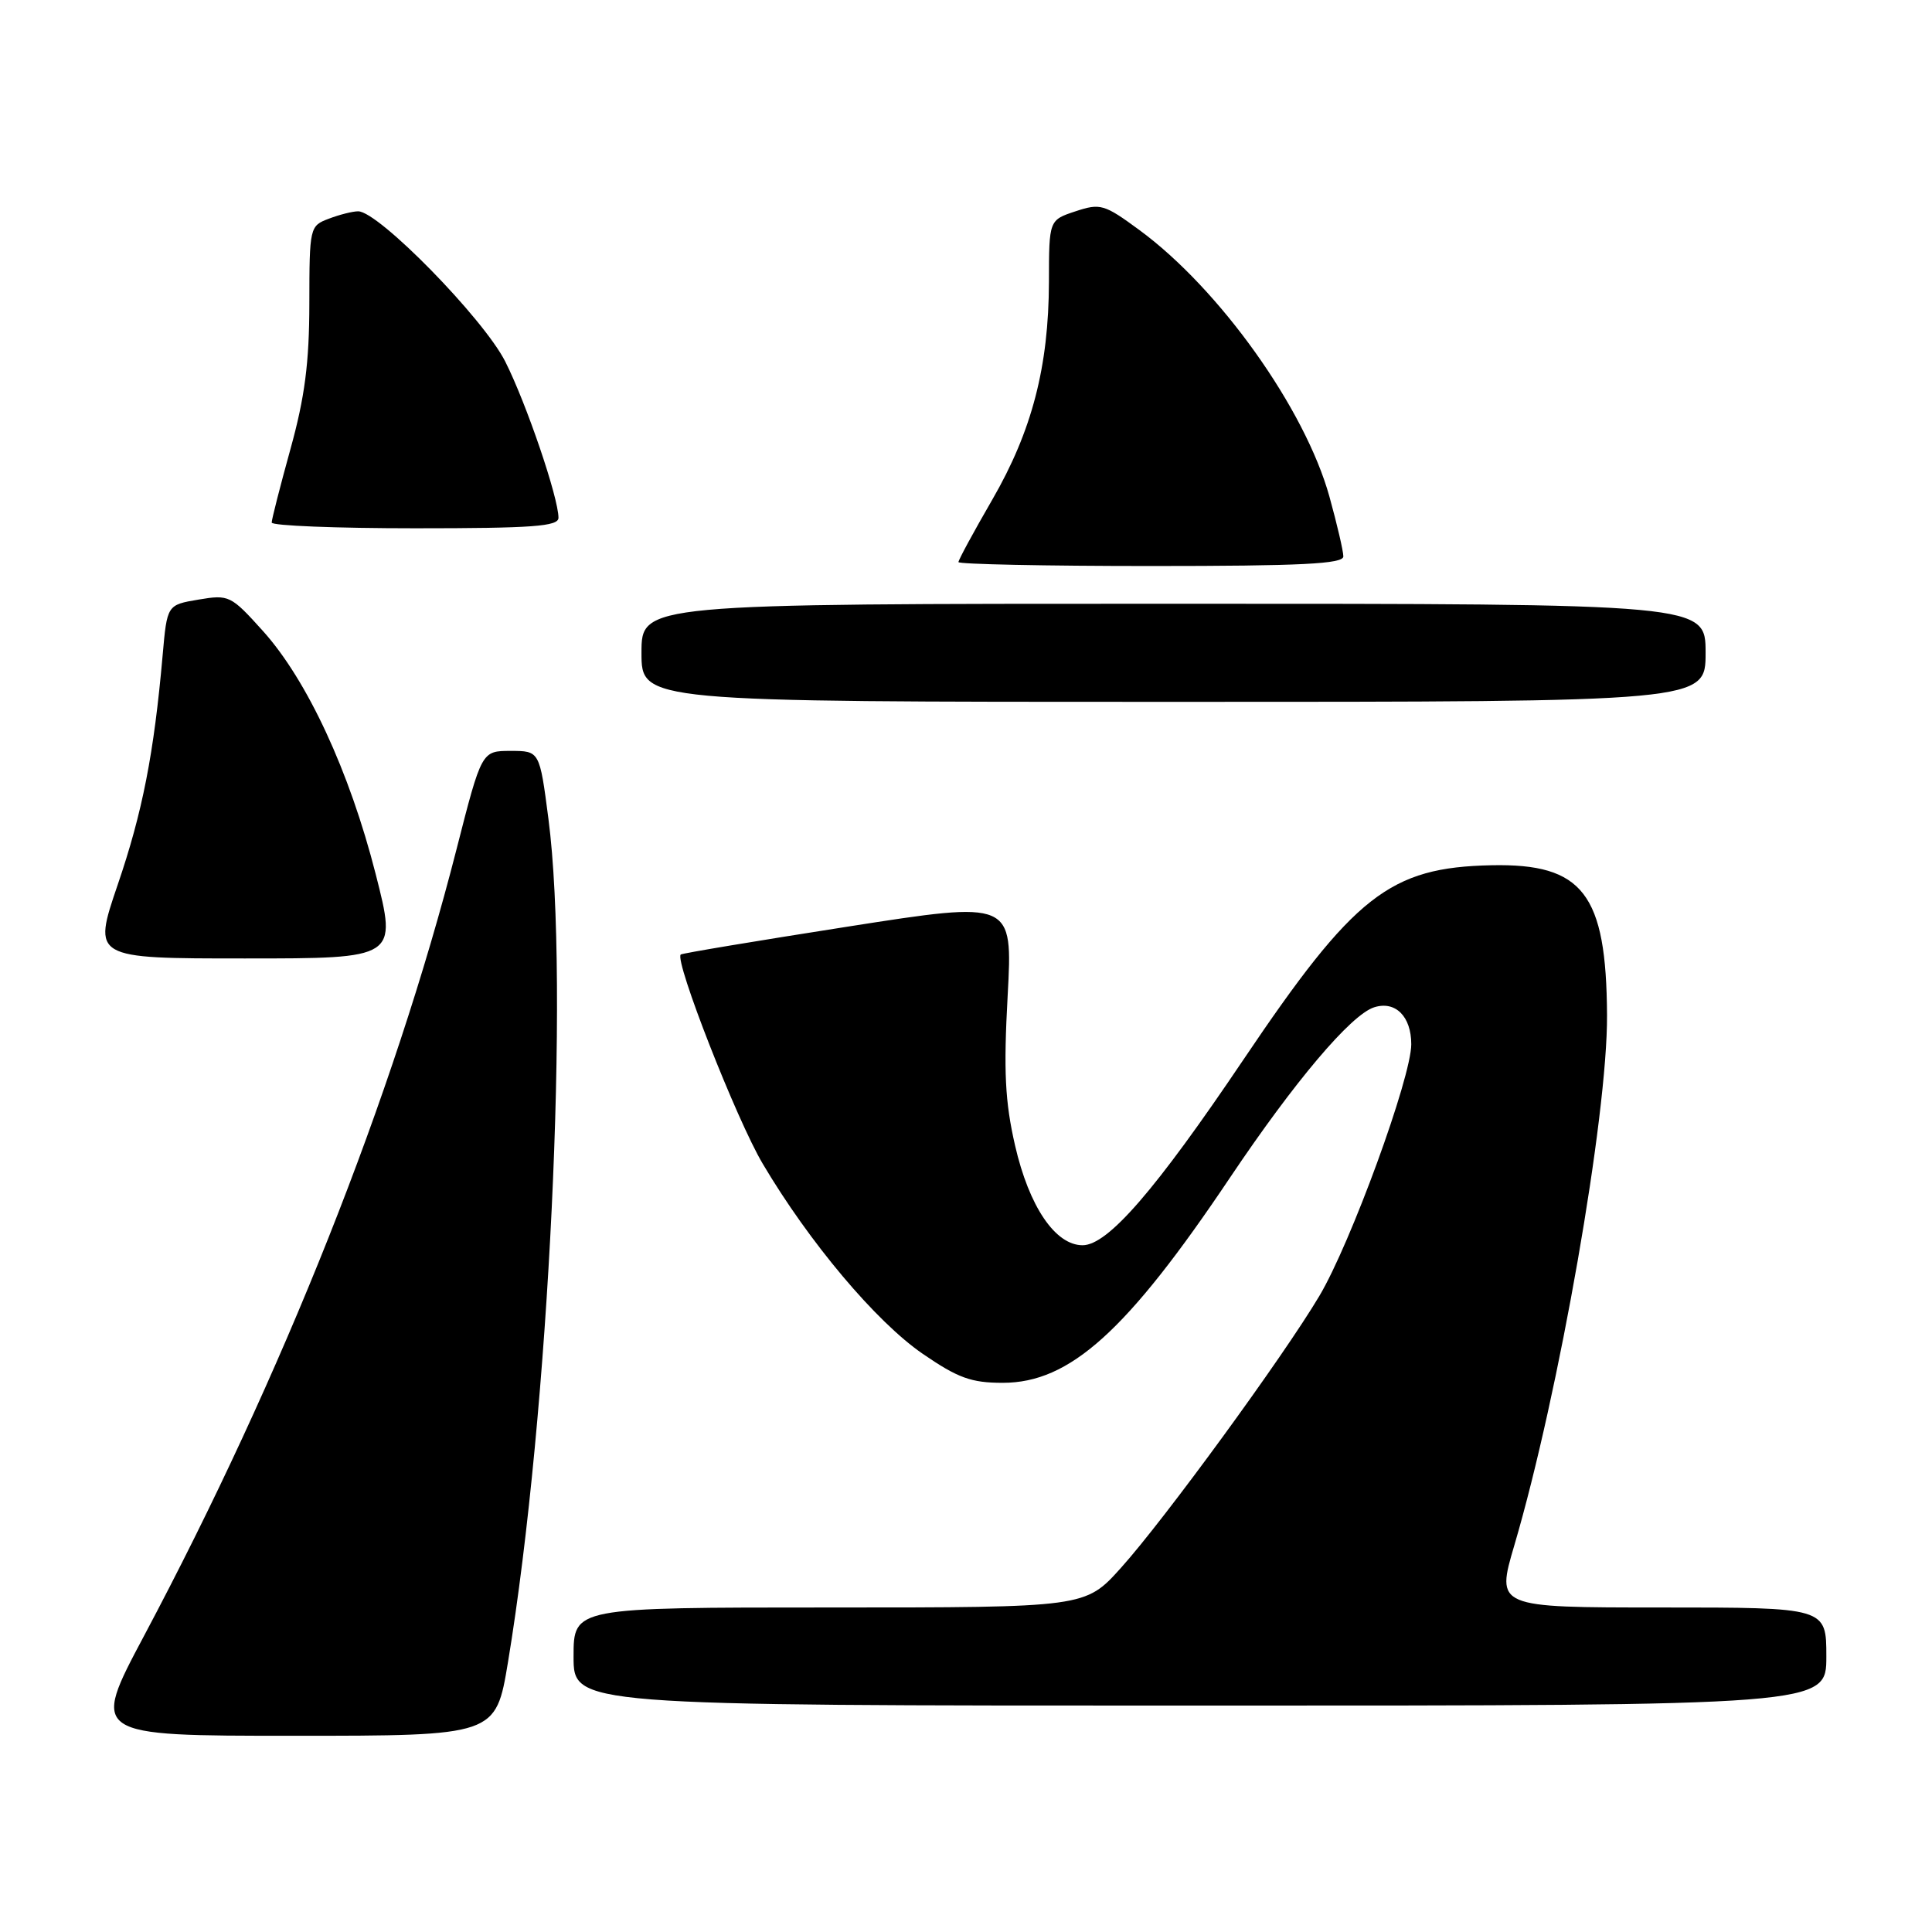 <?xml version="1.0" encoding="UTF-8" standalone="no"?>
<!DOCTYPE svg PUBLIC "-//W3C//DTD SVG 1.1//EN" "http://www.w3.org/Graphics/SVG/1.1/DTD/svg11.dtd" >
<svg xmlns="http://www.w3.org/2000/svg" xmlns:xlink="http://www.w3.org/1999/xlink" version="1.1" viewBox="0 0 256 256">
 <g >
 <path fill="currentColor"
d=" M 67.31 220.25 C 72.77 187.26 75.51 130.25 72.67 108.50 C 71.50 99.50 71.50 99.50 67.66 99.50 C 63.82 99.50 63.82 99.50 60.50 112.50 C 52.13 145.27 37.44 182.25 19.09 216.75 C 12.04 230.00 12.04 230.00 38.87 230.00 C 65.69 230.00 65.69 230.00 67.31 220.25 Z  M 242.00 219.50 C 242.00 213.00 242.00 213.00 220.12 213.00 C 198.23 213.00 198.23 213.00 200.66 204.75 C 206.58 184.63 213.02 147.80 212.94 134.50 C 212.85 118.41 209.75 114.40 197.63 114.65 C 184.14 114.93 179.45 118.61 164.78 140.38 C 153.10 157.72 146.79 165.00 143.45 165.00 C 139.83 165.00 136.36 159.88 134.50 151.78 C 133.17 145.97 132.97 141.97 133.52 131.93 C 134.20 119.36 134.20 119.36 112.35 122.78 C 100.33 124.66 90.36 126.32 90.20 126.48 C 89.35 127.30 97.61 148.39 101.07 154.21 C 107.23 164.62 116.07 175.12 122.24 179.37 C 126.93 182.59 128.68 183.23 132.87 183.23 C 141.77 183.23 149.32 176.41 162.99 156.03 C 171.54 143.29 179.02 134.44 182.09 133.47 C 184.90 132.58 187.00 134.68 187.00 138.37 C 187.00 142.78 178.97 164.76 174.81 171.74 C 170.03 179.78 154.26 201.39 148.53 207.75 C 143.81 213.00 143.81 213.00 109.91 213.00 C 76.00 213.00 76.00 213.00 76.00 219.50 C 76.00 226.00 76.00 226.00 159.00 226.00 C 242.00 226.00 242.00 226.00 242.00 219.50 Z  M 49.78 115.82 C 46.31 102.20 40.71 90.14 34.85 83.62 C 30.59 78.89 30.34 78.77 26.30 79.45 C 22.14 80.15 22.14 80.15 21.55 86.83 C 20.40 99.87 18.88 107.63 15.59 117.25 C 12.27 127.00 12.27 127.00 32.45 127.00 C 52.63 127.00 52.63 127.00 49.78 115.82 Z  M 226.00 86.50 C 226.00 80.00 226.00 80.00 155.50 80.00 C 85.00 80.00 85.00 80.00 85.00 86.50 C 85.00 93.00 85.00 93.00 155.50 93.00 C 226.00 93.00 226.00 93.00 226.00 86.50 Z  M 178.00 73.73 C 178.00 73.03 177.17 69.47 176.16 65.82 C 172.93 54.17 161.60 38.28 150.96 30.47 C 146.32 27.06 145.80 26.91 142.51 28.00 C 139.00 29.16 139.00 29.16 138.99 37.33 C 138.96 48.58 136.75 57.10 131.47 66.23 C 129.01 70.48 127.00 74.19 127.00 74.48 C 127.00 74.76 138.47 75.00 152.50 75.00 C 172.46 75.00 178.00 74.72 178.00 73.73 Z  M 74.00 68.61 C 74.00 65.94 69.75 53.46 66.95 47.91 C 64.08 42.22 50.16 28.00 47.46 28.00 C 46.73 28.00 44.98 28.44 43.57 28.98 C 41.04 29.93 41.00 30.12 40.99 40.23 C 40.98 48.07 40.39 52.63 38.49 59.49 C 37.12 64.44 36.00 68.83 36.00 69.24 C 36.00 69.66 44.55 70.00 55.00 70.00 C 70.58 70.00 74.00 69.75 74.00 68.61 Z "/>
</g>
</svg>